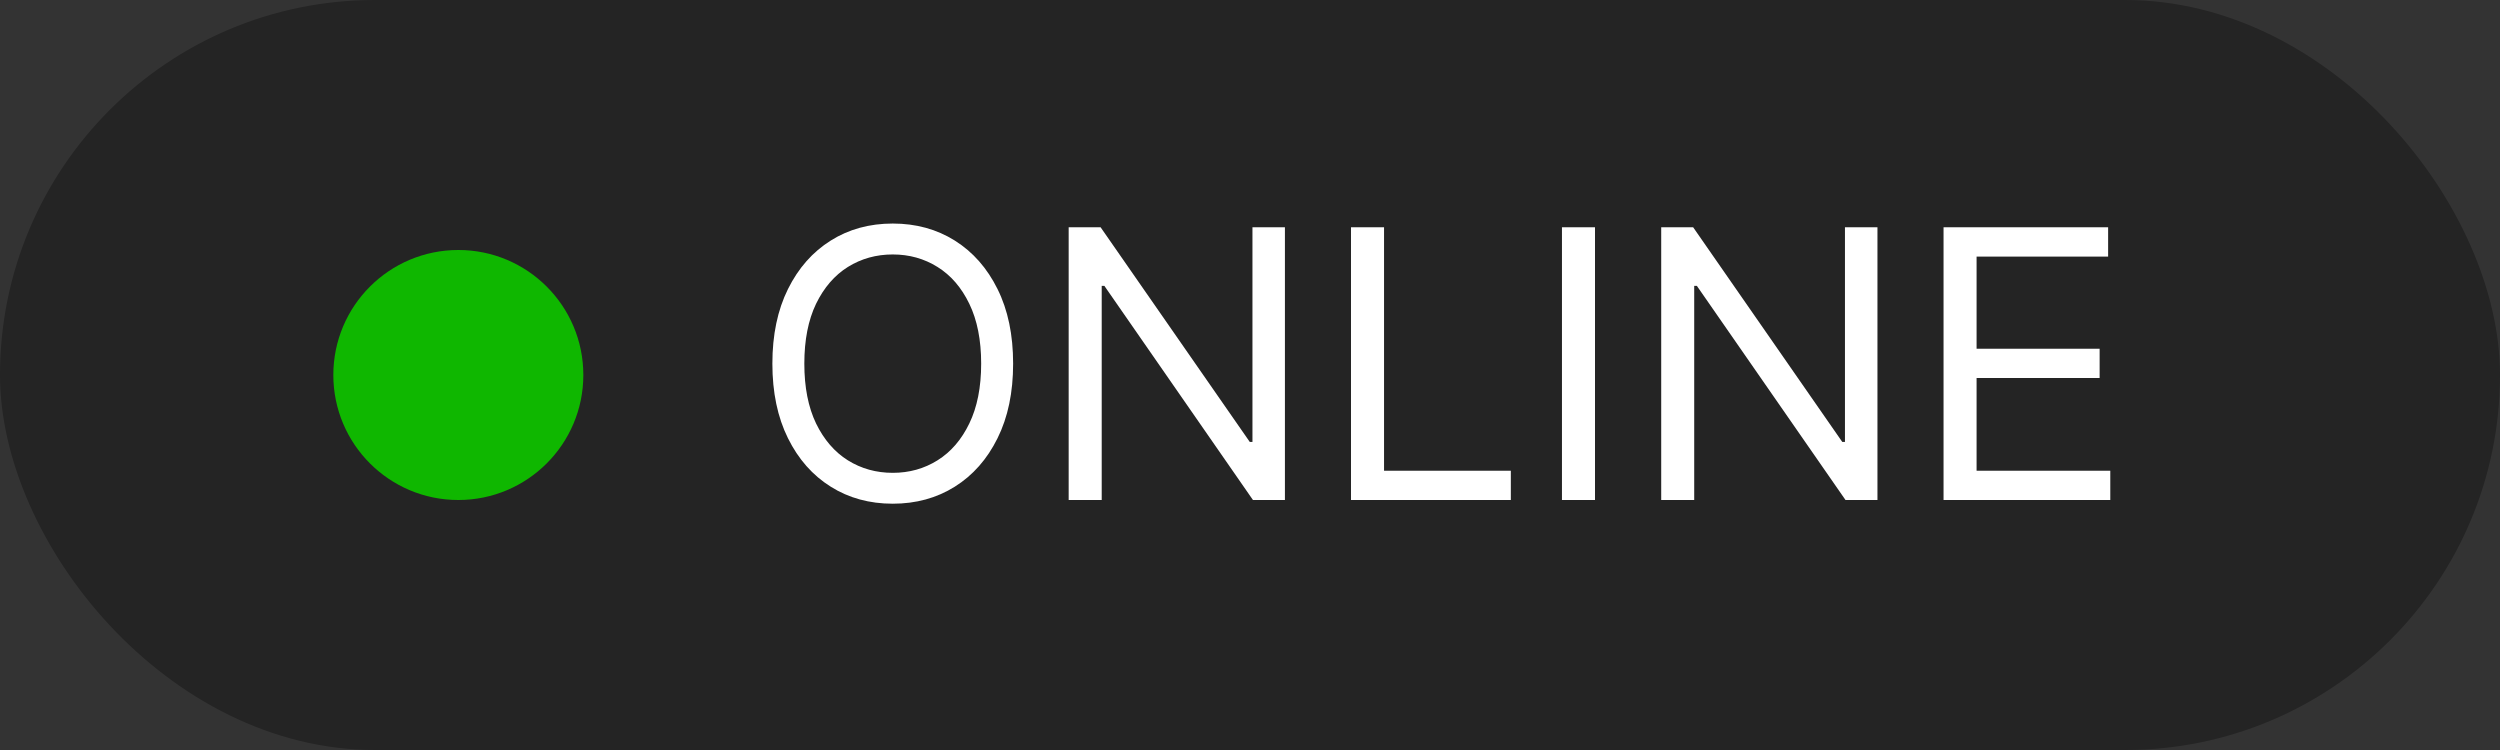 <svg width="60" height="18" viewBox="0 0 60 18" fill="none" xmlns="http://www.w3.org/2000/svg">
<rect x="0" y="0" width="60" height="18" fill="#333333" stroke="none"/>
<rect opacity="0.3" width="60" height="18" rx="9" fill="black"/>
<path d="M24.315 8.727C24.315 9.418 24.191 10.014 23.941 10.517C23.692 11.02 23.35 11.408 22.916 11.68C22.481 11.953 21.984 12.089 21.426 12.089C20.868 12.089 20.371 11.953 19.937 11.68C19.502 11.408 19.16 11.02 18.911 10.517C18.662 10.014 18.537 9.418 18.537 8.727C18.537 8.037 18.662 7.44 18.911 6.938C19.16 6.435 19.502 6.047 19.937 5.774C20.371 5.501 20.868 5.365 21.426 5.365C21.984 5.365 22.481 5.501 22.916 5.774C23.35 6.047 23.692 6.435 23.941 6.938C24.191 7.44 24.315 8.037 24.315 8.727ZM23.548 8.727C23.548 8.161 23.453 7.682 23.264 7.292C23.076 6.902 22.822 6.607 22.5 6.407C22.18 6.207 21.822 6.107 21.426 6.107C21.03 6.107 20.671 6.207 20.349 6.407C20.029 6.607 19.775 6.902 19.585 7.292C19.398 7.682 19.304 8.161 19.304 8.727C19.304 9.294 19.398 9.772 19.585 10.162C19.775 10.552 20.029 10.847 20.349 11.048C20.671 11.248 21.03 11.348 21.426 11.348C21.822 11.348 22.18 11.248 22.5 11.048C22.822 10.847 23.076 10.552 23.264 10.162C23.453 9.772 23.548 9.294 23.548 8.727ZM30.838 5.455V12H30.071L26.505 6.861H26.441V12H25.648V5.455H26.415L29.995 10.607H30.059V5.455H30.838ZM32.424 12V5.455H33.217V11.297H36.26V12H32.424ZM38.28 5.455V12H37.487V5.455H38.28ZM45.059 5.455V12H44.292L40.725 6.861H40.661V12H39.869V5.455H40.636L44.215 10.607H44.279V5.455H45.059ZM46.645 12V5.455H50.595V6.158H47.438V8.369H50.391V9.072H47.438V11.297H50.647V12H46.645Z" fill="white"/>
<circle cx="11" cy="9" r="3" fill="#0FB700"/>
</svg>
